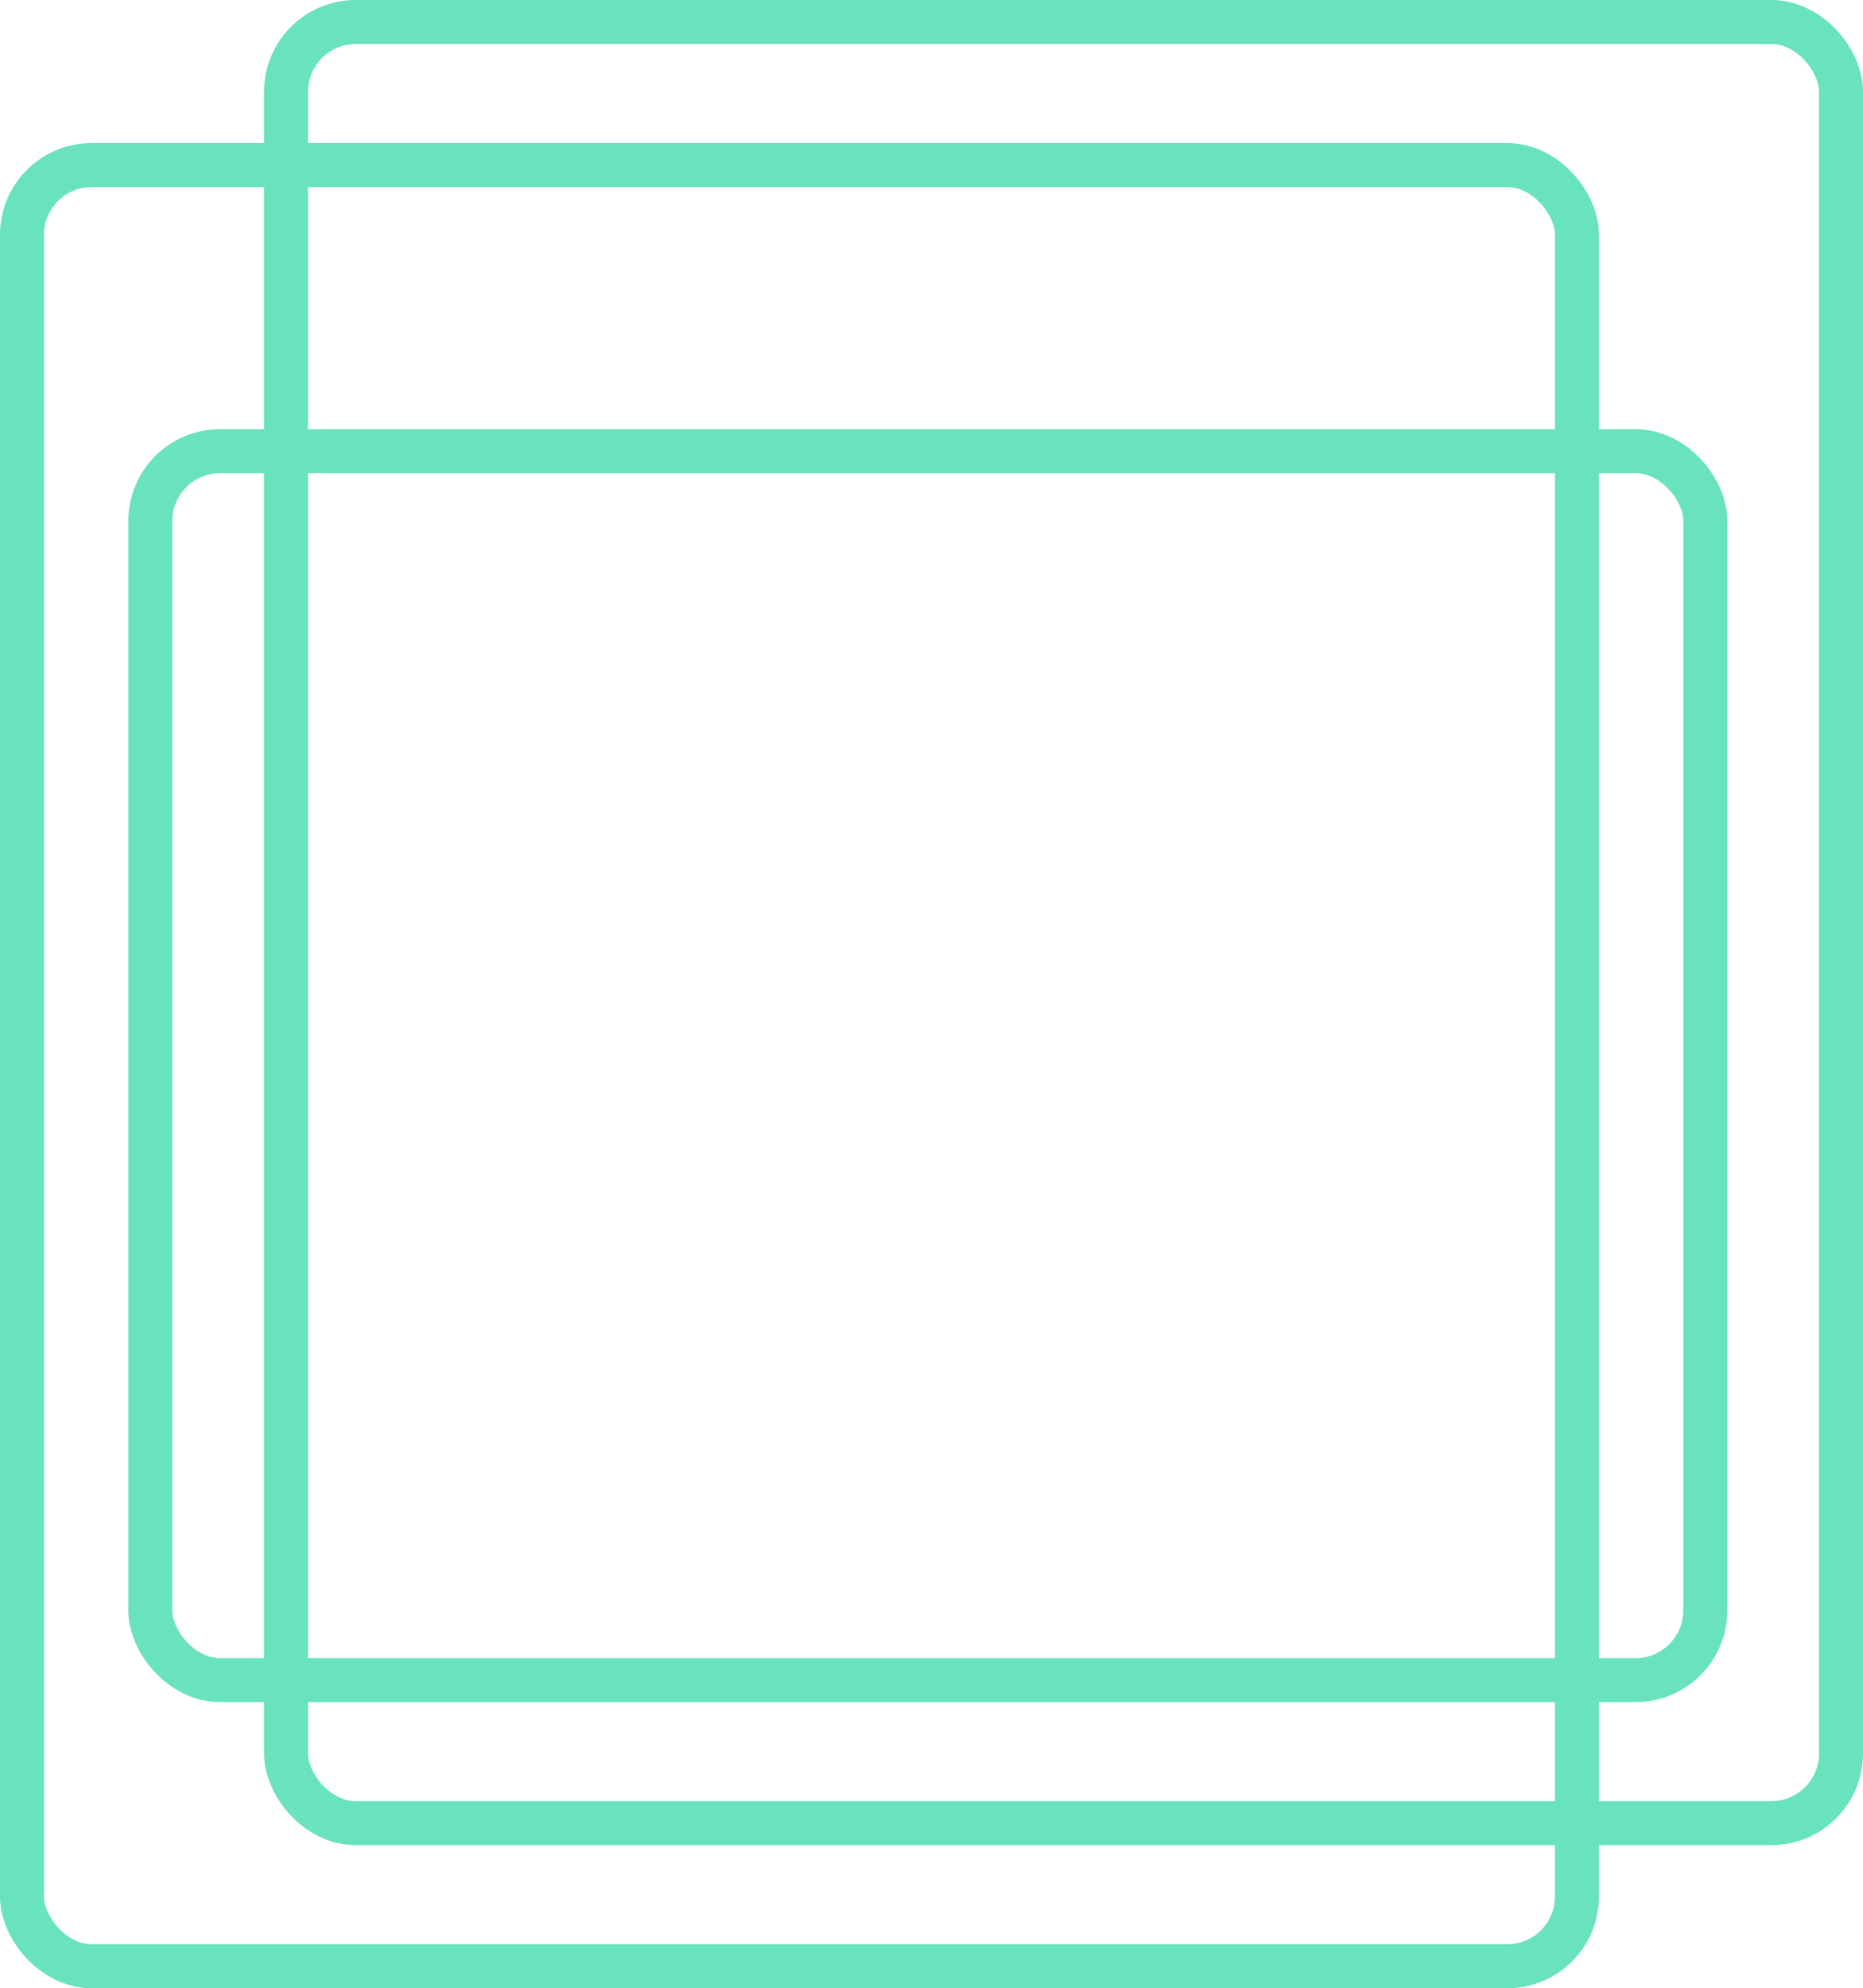 
  <svg
    class=""
    viewBox="0 0 508 542"
    fill="none"
    xmlns="http://www.w3.org/2000/svg"
  >
    <rect
      x="6"
      y="45"
      width="424"
      height="491"
      rx="19"
      stroke="#69E2BE"
      stroke-width="12"
    />
    <rect
      x="78"
      y="6"
      width="424"
      height="491"
      rx="19"
      stroke="#69E2BE"
      stroke-width="12"
    />
    <rect
      x="41"
      y="123"
      width="424"
      height="335"
      rx="19"
      stroke="#69E2BE"
      stroke-width="12"
    />
  </svg>
